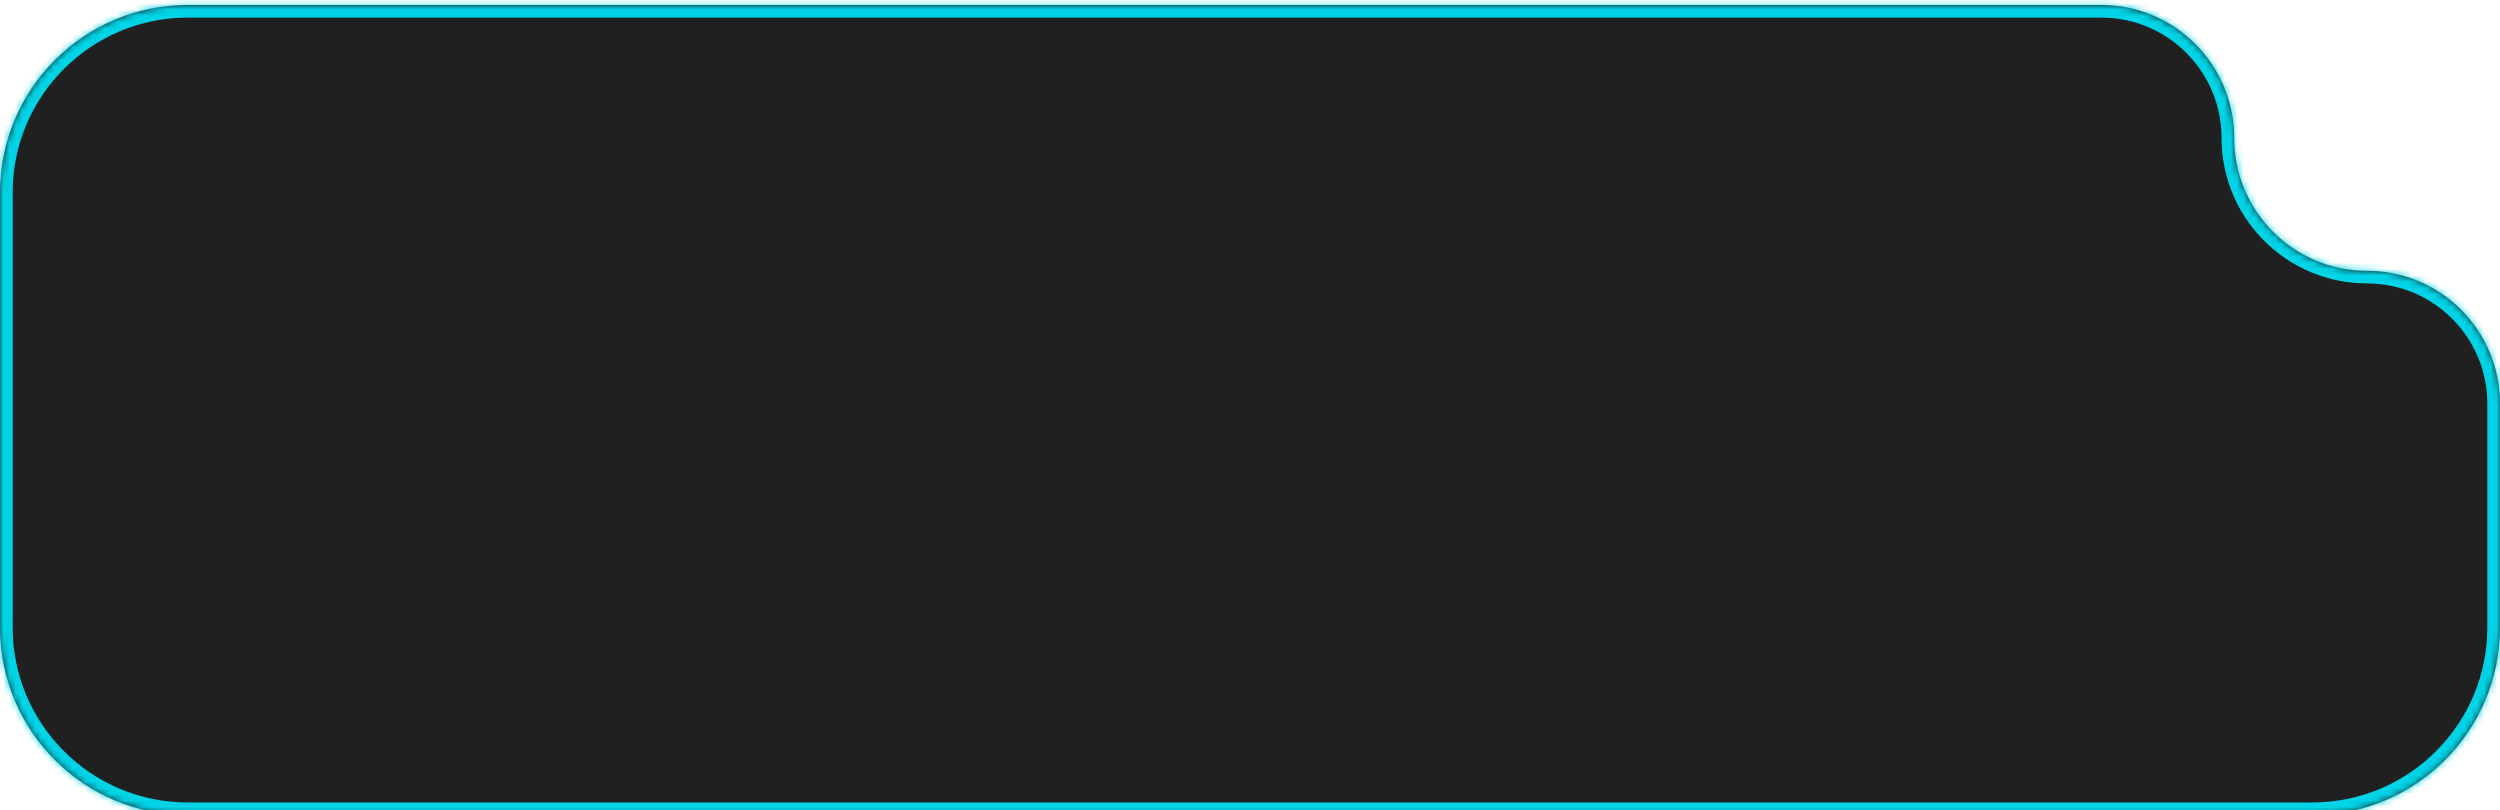 <svg width="395" height="128" viewBox="0 0 395 128" fill="none" xmlns="http://www.w3.org/2000/svg">
<mask id="path-1-inside-1_2319_19823" fill="white">
<path d="M0 99.121C0 115.504 13.281 128.785 29.664 128.785H365.336C381.719 128.785 395 115.504 395 99.121V63.785C395 52.187 385.598 42.785 374 42.785C362.402 42.785 353 33.383 353 21.785C353 10.187 343.598 0.785 332 0.785H29.664C13.281 0.785 0 14.066 0 30.449V99.121Z"/>
</mask>
<path d="M0 99.121C0 115.504 13.281 128.785 29.664 128.785H365.336C381.719 128.785 395 115.504 395 99.121V63.785C395 52.187 385.598 42.785 374 42.785C362.402 42.785 353 33.383 353 21.785C353 10.187 343.598 0.785 332 0.785H29.664C13.281 0.785 0 14.066 0 30.449V99.121Z" fill="#202020"/>
<path d="M29.664 128.785V126.785H365.336V128.785V130.785H29.664V128.785ZM395 99.121H393V63.785H395H397V99.121H395ZM332 0.785V2.785H29.664V0.785V-1.215H332V0.785ZM0 30.449H2V99.121H0H-2V30.449H0ZM29.664 0.785V2.785C14.386 2.785 2 15.171 2 30.449H0H-2C-2 12.962 12.177 -1.215 29.664 -1.215V0.785ZM353 21.785H351C351 11.292 342.493 2.785 332 2.785V0.785V-1.215C344.703 -1.215 355 9.083 355 21.785H353ZM374 42.785V44.785C361.297 44.785 351 34.488 351 21.785H353H355C355 32.279 363.507 40.785 374 40.785V42.785ZM395 63.785H393C393 53.292 384.493 44.785 374 44.785V42.785V40.785C386.703 40.785 397 51.083 397 63.785H395ZM365.336 128.785V126.785C380.614 126.785 393 114.4 393 99.121H395H397C397 116.609 382.824 130.785 365.336 130.785V128.785ZM29.664 128.785V130.785C12.177 130.785 -2 116.609 -2 99.121H0H2C2 114.4 14.386 126.785 29.664 126.785V128.785Z" fill="#00D3E6" mask="url(#path-1-inside-1_2319_19823)"/>
</svg>

